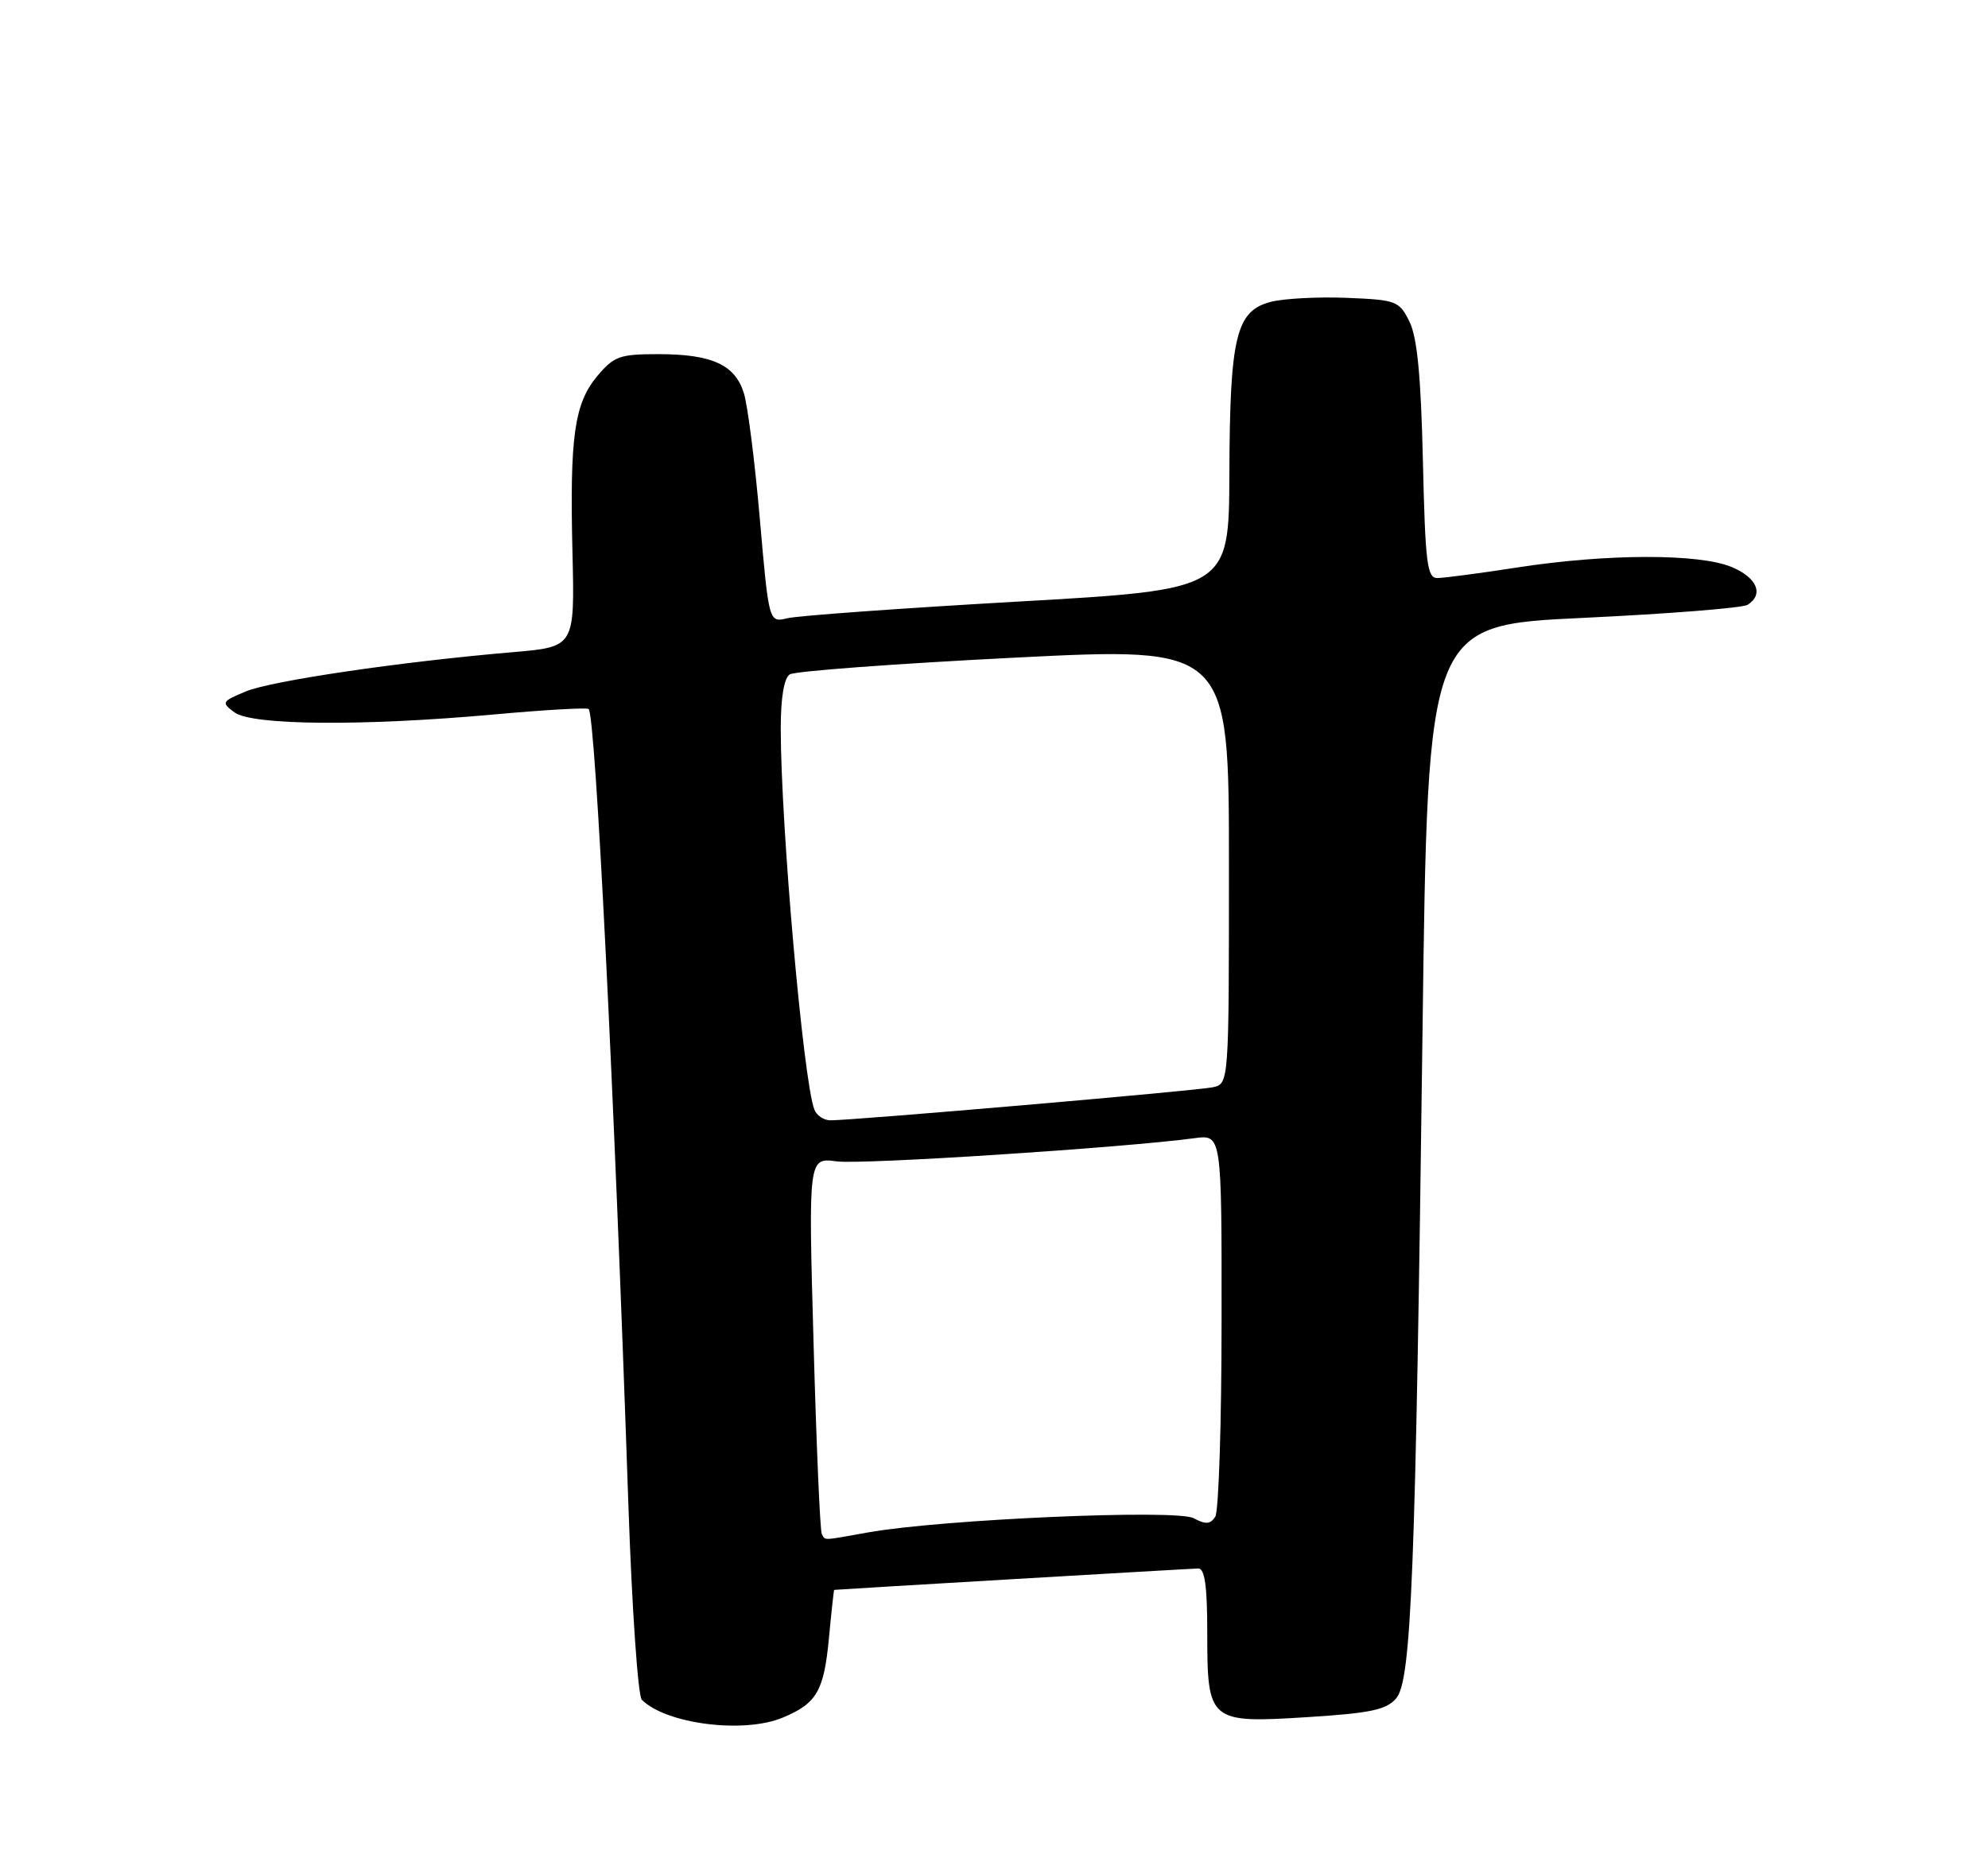 <?xml version="1.0" encoding="UTF-8" standalone="no"?>
<!DOCTYPE svg PUBLIC "-//W3C//DTD SVG 1.1//EN" "http://www.w3.org/Graphics/SVG/1.1/DTD/svg11.dtd" >
<svg xmlns="http://www.w3.org/2000/svg" xmlns:xlink="http://www.w3.org/1999/xlink" version="1.1" viewBox="0 0 275 256">
 <g >
 <path fill="currentColor"
d=" M 108.28 237.65 C 112.99 235.69 113.98 233.97 114.67 226.62 C 115.01 222.98 115.34 219.99 115.39 219.98 C 115.87 219.91 164.79 217.03 165.75 217.02 C 166.66 217.00 167.00 219.44 167.00 225.93 C 167.00 238.24 167.25 238.45 180.94 237.58 C 189.62 237.03 191.79 236.57 193.14 234.98 C 195.24 232.51 195.81 217.96 196.78 142.50 C 197.50 86.50 197.50 86.50 219.00 85.49 C 230.82 84.93 241.06 84.12 241.75 83.68 C 244.03 82.23 243.05 79.92 239.53 78.45 C 235.06 76.58 222.33 76.60 210.00 78.50 C 204.78 79.31 199.76 79.97 198.85 79.98 C 197.41 80.00 197.16 78.03 196.83 63.75 C 196.56 52.03 196.04 46.66 194.97 44.50 C 193.55 41.63 193.16 41.49 186.29 41.21 C 182.34 41.05 177.62 41.30 175.80 41.76 C 170.98 43.01 170.12 46.54 170.06 65.54 C 170.00 81.58 170.00 81.58 140.75 83.24 C 124.66 84.16 110.34 85.19 108.93 85.54 C 106.36 86.16 106.36 86.16 105.11 71.83 C 104.43 63.95 103.43 56.10 102.90 54.40 C 101.68 50.46 98.48 49.00 91.04 49.00 C 85.75 49.00 84.93 49.29 82.65 52.00 C 79.44 55.82 78.80 60.35 79.19 76.50 C 79.50 89.50 79.50 89.50 71.00 90.23 C 55.46 91.55 37.55 94.19 34.00 95.67 C 30.66 97.07 30.59 97.19 32.44 98.57 C 34.88 100.37 50.21 100.49 68.27 98.86 C 75.29 98.22 81.21 97.88 81.43 98.10 C 82.38 99.05 84.97 150.94 86.93 208.36 C 87.42 222.58 88.25 234.65 88.78 235.18 C 92.14 238.54 102.89 239.91 108.28 237.65 Z  M 113.68 212.25 C 113.44 211.84 112.93 199.95 112.54 185.83 C 111.82 160.17 111.82 160.17 115.74 160.69 C 119.20 161.16 155.34 158.81 165.25 157.48 C 169.00 156.98 169.00 156.98 168.98 182.74 C 168.98 196.91 168.58 209.11 168.11 209.85 C 167.44 210.91 166.79 210.96 165.11 210.06 C 162.74 208.79 130.20 210.22 120.07 212.03 C 113.58 213.19 114.21 213.17 113.68 212.25 Z  M 112.65 153.52 C 111.12 149.54 108.01 114.27 108.00 100.81 C 108.00 96.55 108.45 93.82 109.25 93.31 C 109.94 92.86 123.89 91.83 140.25 91.00 C 170.00 89.50 170.00 89.50 170.00 119.73 C 170.00 149.96 170.00 149.96 167.75 150.44 C 165.52 150.92 118.01 155.02 114.86 155.01 C 113.95 155.00 112.96 154.34 112.65 153.52 Z "/>
</g>
</svg>